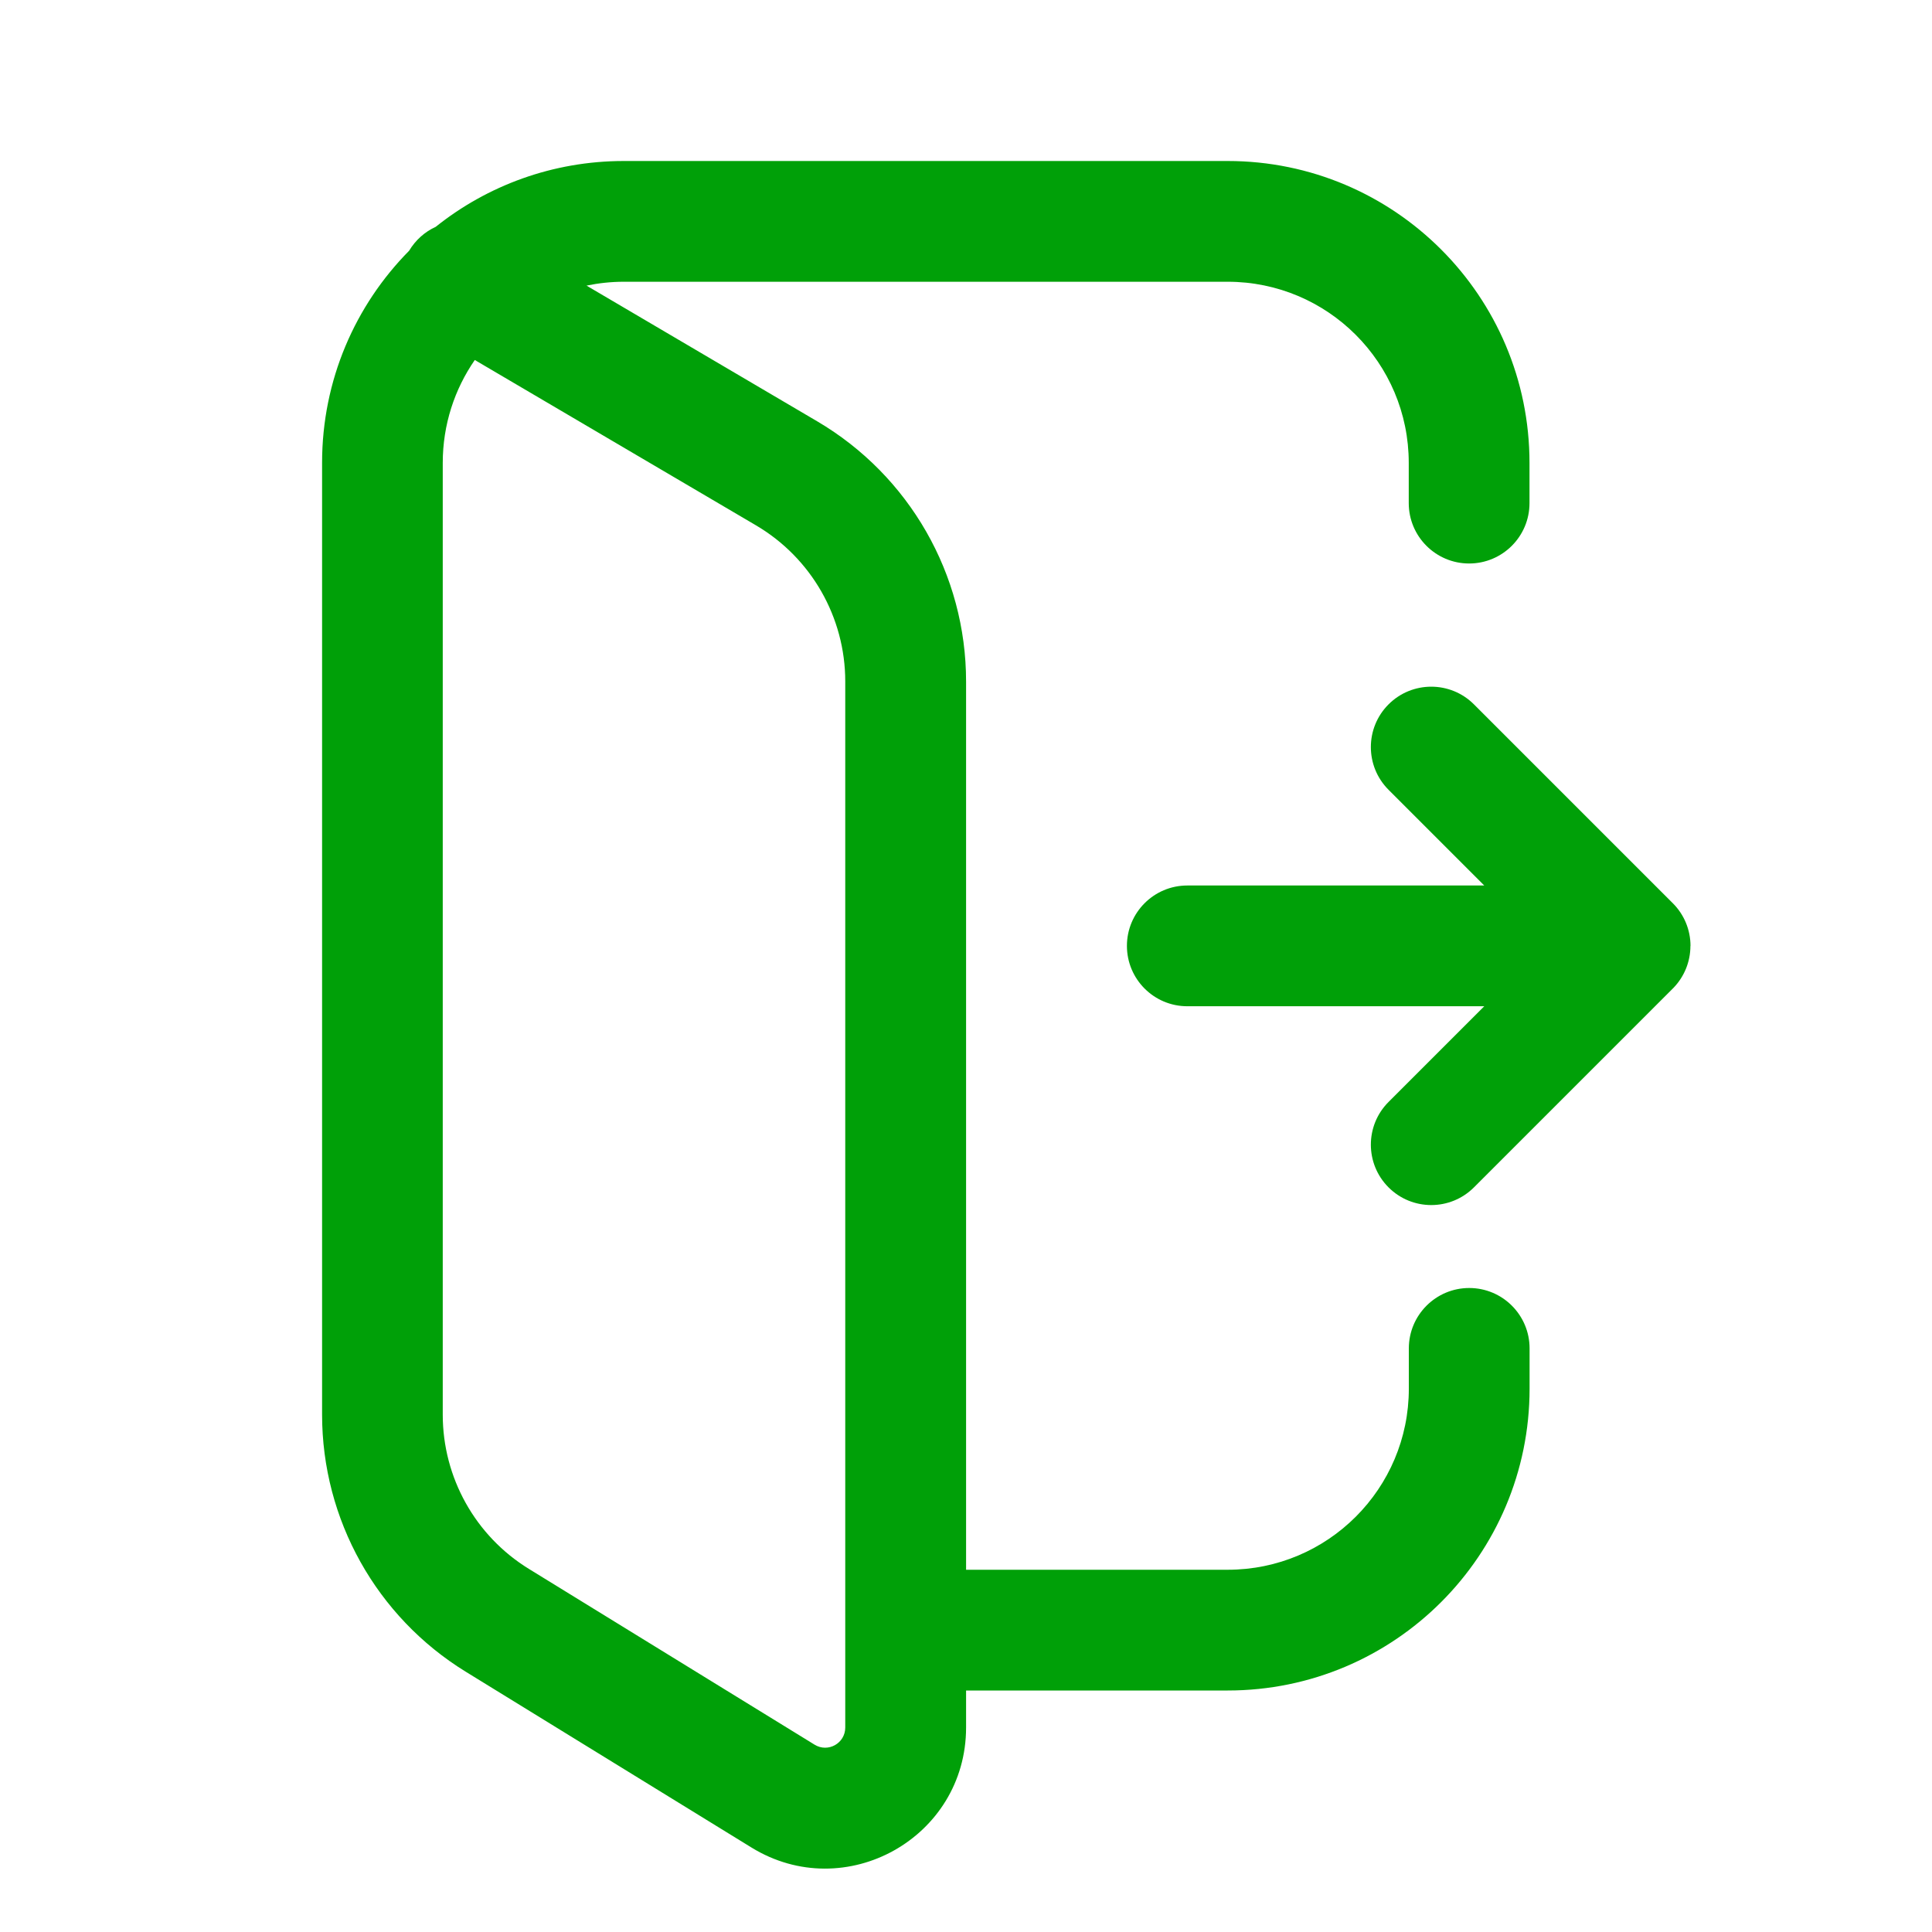 <svg fill="none" height="24" viewBox="0 0 24 24" width="24" xmlns="http://www.w3.org/2000/svg"><g fill="#00a008"><path clip-rule="evenodd" d="m5.411 2.819c.641-.513 1.455-.819 2.339-.819h7.5c2.071 0 3.75 1.679 3.75 3.75v.5c0 .414-.336.75-.75.75s-.75-.336-.75-.75v-.5c0-1.243-1.007-2.25-2.25-2.25h-7.5c-.159 0-.314.017-.464.048l2.866 1.686c1.145.674 1.849 1.903 1.849 3.232v11.034h3.25c1.243 0 2.25-1.007 2.25-2.25v-.5c0-.414.336-.75.75-.75s.75.336.75.75v.5c0 2.071-1.679 3.75-3.75 3.75h-3.25v.46c0 1.369-1.501 2.208-2.667 1.49l-3.548-2.183c-1.109-.682-1.785-1.891-1.785-3.194v-11.824c0-1.027.412-1.957 1.081-2.634.081-.135.197-.236.33-.297zm.487 1.653c-.251.363-.398.803-.398 1.278v11.824c0 .781.405 1.507 1.071 1.916l3.548 2.183c.167.103.381-.017.381-.213v-12.995c0-.797-.422-1.535-1.109-1.939z" fill-rule="evenodd"/><path d="m21 11.75c0-.199-.079-.39-.22-.53l-2.47-2.47c-.293-.293-.768-.293-1.061 0-.293.293-.293.768 0 1.061l1.189 1.189h-3.689c-.414 0-.75.336-.75.75s.336.75.75.75h3.689l-1.189 1.189c-.293.293-.293.768 0 1.061s.768.293 1.061 0l2.47-2.47.011-.011c.129-.135.208-.318.208-.519z"/></g></svg>